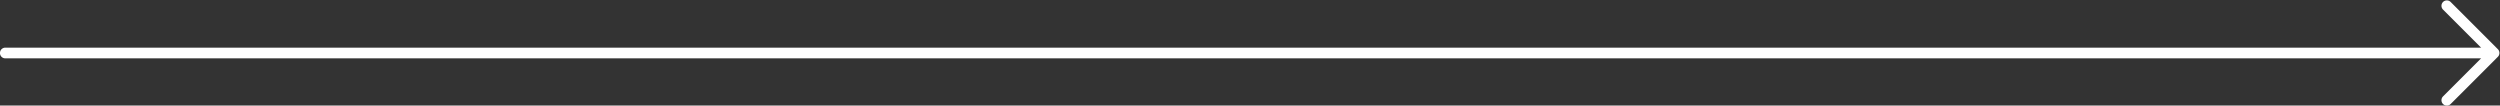 <svg id="Layer_1" data-name="Layer 1" xmlns="http://www.w3.org/2000/svg" viewBox="0 0 328.29 13.86"><rect x="0" y="0" width="328.29" height="13.86" fill="#333333" stroke="none"/><defs><style>.cls-1{fill:#fff;}</style></defs><title>Next-arrow</title><path class="cls-1" d="M.73,7.66H325.81l-5,5a.71.71,0,0,0,0,1,.71.71,0,0,0,1,0l6.2-6.2a.71.71,0,0,0,0-1l-6.2-6.2a.71.71,0,0,0-1,0,.71.71,0,0,0,0,1l5,5H.73A.69.69,0,0,0,0,6.93.69.69,0,0,0,.73,7.66Z"/></svg>